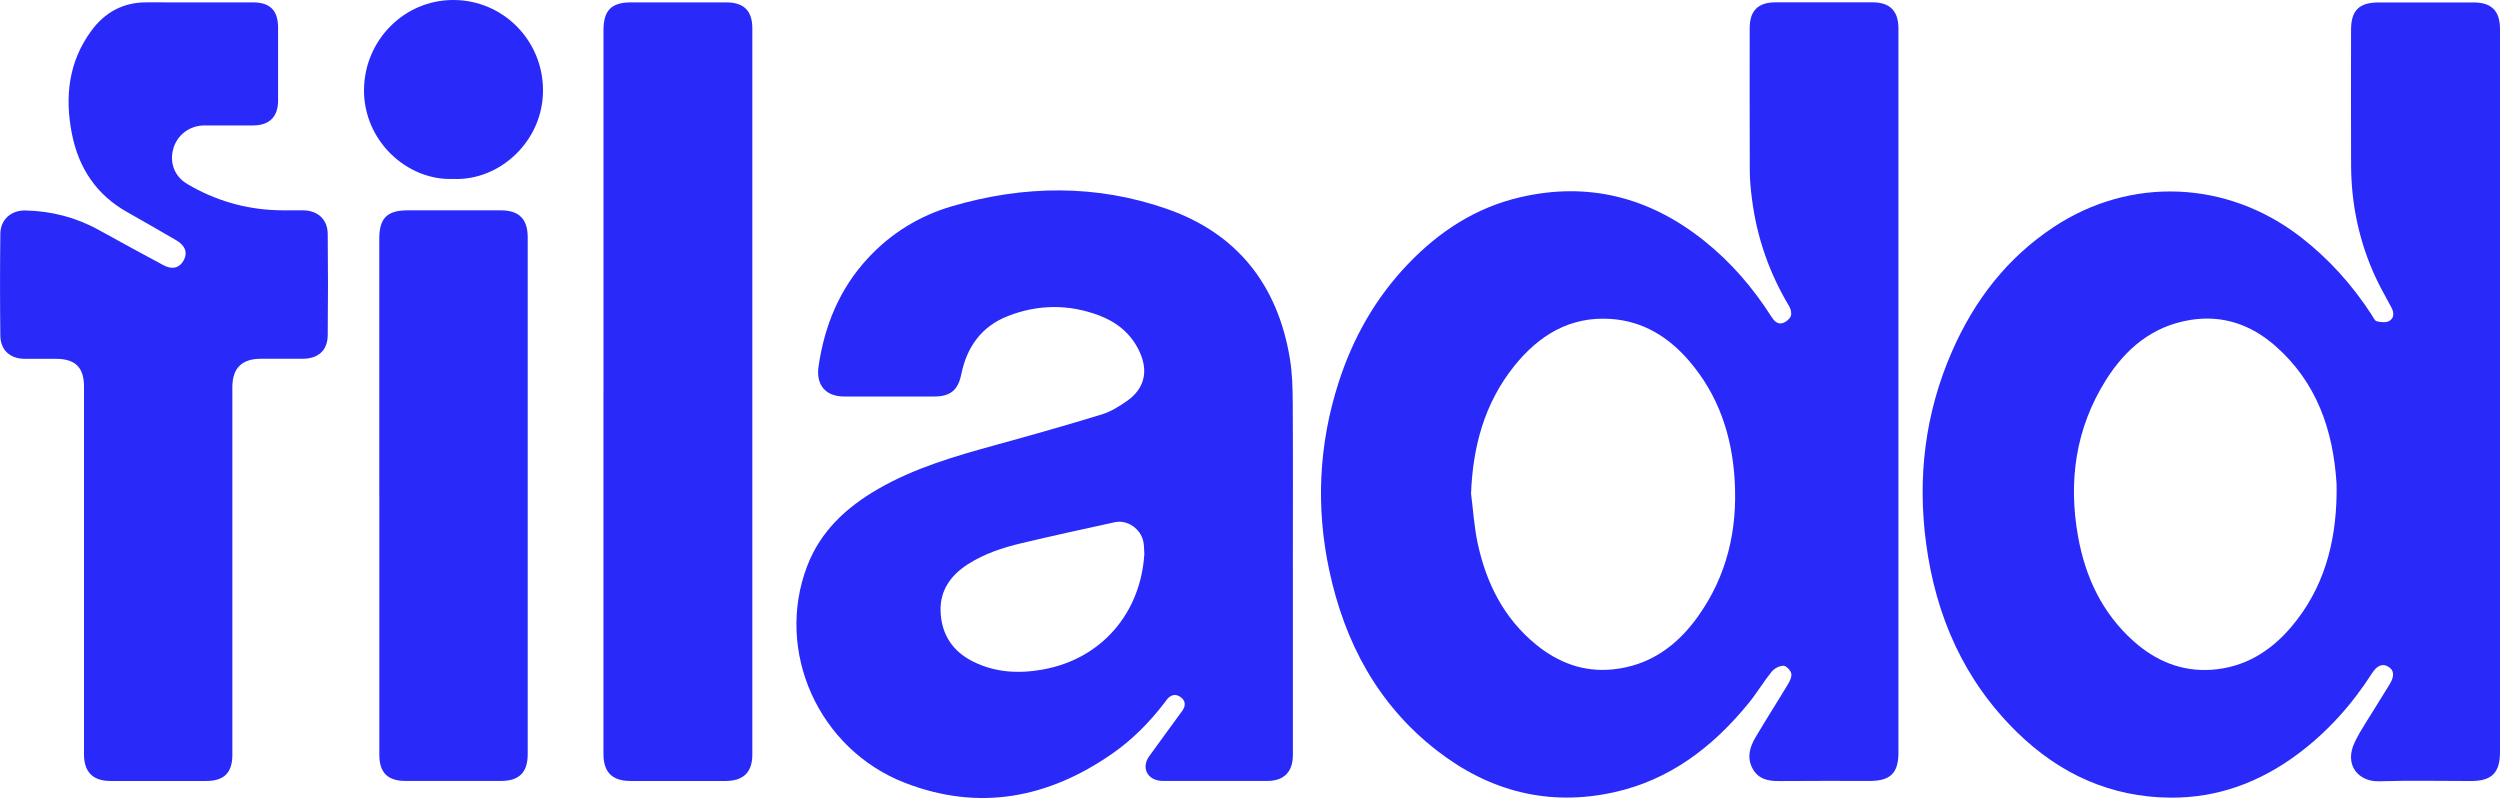 <?xml version="1.0" encoding="UTF-8"?>
<svg id="Capa_2" data-name="Capa 2" xmlns="http://www.w3.org/2000/svg" viewBox="0 0 669.68 213.78">
  <defs>
    <style>
      .cls-1 {
        fill: #2929fa;
      }
    </style>
  </defs>
  <g id="Capa_1-2" data-name="Capa 1">
    <g>
      <path class="cls-1" d="M508.54,104.93c0,32.22,0,64.44,0,96.65,0,5.48-2.15,7.61-7.67,7.61-8.09,0-16.17-.05-24.26,.03-2.98,.03-5.58-.5-7.13-3.32-1.59-2.9-.8-5.73,.73-8.32,2.82-4.79,5.84-9.47,8.7-14.24,.53-.88,1.11-2.07,.92-2.95-.19-.85-1.37-2.07-2.1-2.06-1.08,.02-2.46,.73-3.15,1.59-2.21,2.74-4.03,5.81-6.25,8.53-9.53,11.65-21.03,20.48-36.01,23.78-17.57,3.88-33.45-.31-47.5-11.25-15.75-12.27-24.6-28.87-28.73-48.11-3.65-17-2.84-33.89,2.5-50.46,3.84-11.92,9.87-22.59,18.59-31.7,8.37-8.74,18.19-15.12,30.01-17.87,18.25-4.25,34.67-.01,49.26,11.62,7.19,5.73,13.1,12.59,18.03,20.33,.74,1.17,1.66,2.19,3.1,1.74,.84-.27,1.8-1.05,2.12-1.84,.29-.71,.03-1.9-.41-2.62-5.31-8.86-8.66-18.39-9.97-28.63-.32-2.49-.59-5-.6-7.5-.06-12.78-.03-25.56-.03-38.34,0-4.75,2.23-6.98,6.99-6.98,8.63,0,17.26,0,25.89,0,4.68,0,6.97,2.3,6.97,7.02,0,32.42,0,64.84,0,97.27Zm-114.48,27.36c.56,4.36,.83,8.78,1.73,13.06,2.28,10.75,7,20.24,15.69,27.33,5.96,4.86,12.76,7.42,20.55,6.63,9.88-1,17.2-6.33,22.78-14.14,7.76-10.85,10.64-23.14,9.87-36.36-.69-12.06-4.32-23.03-12.33-32.27-5.49-6.33-12.27-10.51-20.8-11.1-11.03-.77-19.38,4.41-25.97,12.66-7.94,9.93-11.07,21.57-11.53,34.18Z"/>
      <path class="cls-1" d="M669.68,105.02c0,32.15,0,64.29,0,96.44,0,5.56-2.2,7.75-7.77,7.75-8.22,0-16.45-.18-24.66,.07-5.45,.16-9.42-4.35-6.49-10.45,1.61-3.35,3.78-6.43,5.71-9.63,1.2-1.97,2.43-3.92,3.64-5.89,1.37-2.24,1.22-3.83-.42-4.77-1.53-.88-2.98-.25-4.31,1.83-5.4,8.43-11.99,15.78-20.05,21.75-10.07,7.46-21.35,11.64-33.92,11.55-16.06-.12-29.71-6.38-41.1-17.52-14.21-13.89-21.76-31.1-24.36-50.59-2.37-17.74-.27-34.95,6.93-51.41,5.98-13.67,14.76-25.11,27.33-33.39,20.6-13.58,46.45-12.48,66.12,2.77,7.54,5.84,13.8,12.83,18.98,20.82,.4,.62,.79,1.57,1.34,1.71,1.07,.26,2.46,.42,3.34-.07,1.37-.75,1.33-2.24,.61-3.6-1.39-2.64-2.91-5.22-4.17-7.93-4.43-9.5-6.58-19.55-6.64-30.02-.06-12.16-.02-24.33-.01-36.5,0-5.13,2.18-7.27,7.33-7.28,8.49,0,16.99,0,25.48,0,4.83,0,7.09,2.27,7.09,7.12,0,32.42,0,64.83,0,97.25Zm-43.78,27.41c0-.95,.05-1.9,0-2.85-.89-14.36-5.32-27.21-16.44-36.95-6.47-5.67-14.09-8.34-22.78-6.92-10.17,1.67-17.33,7.74-22.61,16.17-8.05,12.86-10.06,26.93-7.44,41.71,1.95,10.98,6.5,20.71,14.98,28.24,5.87,5.21,12.75,8.1,20.68,7.59,8.83-.57,15.85-4.85,21.49-11.5,8.68-10.23,11.92-22.36,12.13-35.49Z"/>
      <path class="cls-1" d="M346.33,152.44c0,16.58,0,33.17,0,49.75,0,4.55-2.36,6.99-6.83,7-9.17,.02-18.35,0-27.52,0-.34,0-.68,0-1.02-.02-3.68-.31-5.27-3.58-3.13-6.58,2.91-4.09,5.94-8.11,8.87-12.19,.91-1.26,.95-2.61-.37-3.61-1.36-1.04-2.67-.74-3.74,.58-.21,.26-.4,.55-.61,.82-4.03,5.28-8.66,9.96-14.11,13.74-17.14,11.9-35.65,15.44-55.41,7.79-23.25-9-34.97-35.35-26.22-58.14,3.58-9.32,10.48-15.68,18.93-20.57,9.91-5.73,20.79-8.85,31.72-11.86,9.47-2.6,18.92-5.28,28.31-8.16,2.35-.72,4.56-2.11,6.61-3.53,4.7-3.24,5.86-7.86,3.53-13.06-2.18-4.87-6.01-8.03-10.86-9.88-8.12-3.08-16.36-3.02-24.42,.11-7.09,2.75-11.07,8.26-12.56,15.63-.85,4.19-2.9,5.94-7.15,5.95-8.09,.01-16.17,.02-24.26,0-4.99-.01-7.55-3.15-6.82-8.09,1.61-10.95,5.62-20.77,13.23-28.97,6.2-6.69,13.76-11.32,22.4-13.87,19.29-5.68,38.73-5.97,57.8,.72,18.83,6.61,29.57,20.43,32.82,40.01,.66,3.99,.75,8.1,.77,12.16,.09,14.75,.03,29.5,.03,44.25Zm-39.79-3.93c-.08-1.15-.04-2.32-.27-3.43-.7-3.45-4.3-5.92-7.62-5.2-8.34,1.83-16.69,3.64-25,5.62-5.02,1.19-9.92,2.8-14.33,5.61-4.66,2.98-7.59,7.07-7.36,12.74,.24,6.12,3.24,10.68,8.78,13.41,5.96,2.94,12.3,3.24,18.69,2.07,15.54-2.83,26.07-14.95,27.1-30.84Z"/>
      <path class="cls-1" d="M62.24,153.06c0,16.38,0,32.76,0,49.14,0,4.77-2.2,6.99-6.95,7-8.56,.02-17.12,.01-25.68,0-4.74,0-7.11-2.39-7.11-7.18,0-32.83,0-65.65,0-98.48,0-5.1-2.32-7.41-7.49-7.42-2.79,0-5.57,.01-8.36,0-3.94-.03-6.51-2.29-6.56-6.22-.11-9.11-.11-18.21,0-27.32,.05-3.76,2.89-6.28,6.69-6.2,7.03,.14,13.66,1.87,19.83,5.3,5.69,3.17,11.42,6.26,17.16,9.35,2.36,1.27,4.28,.78,5.41-1.24,1.15-2.06,.46-4.02-1.94-5.41-4.35-2.51-8.68-5.06-13.07-7.51-8.32-4.65-13.1-11.82-14.91-21.04-1.94-9.86-.92-19.24,5.19-27.57C28.08,3.3,32.98,.62,39.25,.63c9.51,.03,19.03,0,28.54,.01,4.55,0,6.7,2.18,6.7,6.75,0,6.52,0,13.05,0,19.57,0,4.31-2.32,6.62-6.68,6.64-4.35,.02-8.7,0-13.05,0-3.96,.02-7.3,2.53-8.34,6.23-1.05,3.76,.3,7.43,3.78,9.48,7.38,4.35,15.38,6.71,23.96,7,2.38,.08,4.76-.02,7.13,.03,3.89,.07,6.47,2.47,6.5,6.35,.09,9.04,.1,18.08,0,27.12-.05,4.06-2.55,6.27-6.67,6.29-3.74,.01-7.47,0-11.21,0-5.13,0-7.67,2.51-7.67,7.6,0,16.45,0,32.89,0,49.34Z"/>
      <path class="cls-1" d="M161.66,104.73c0-32.21,0-64.42,0-96.64,0-5.31,2.12-7.45,7.36-7.45,8.49,0,16.99,0,25.48,0,4.77,0,7.03,2.24,7.03,6.95,0,64.83,0,129.66,0,194.5,0,4.75-2.36,7.1-7.15,7.11-8.49,.01-16.99,.01-25.48,0-4.91,0-7.25-2.34-7.25-7.22,0-32.42,0-64.83,0-97.25Z"/>
      <path class="cls-1" d="M101.6,132.87c0-22.97,0-45.94,0-68.92,0-5.52,2.1-7.61,7.64-7.61,8.29,0,16.58,0,24.87,0,4.93,0,7.25,2.32,7.25,7.24,0,46.15,0,92.3,0,138.45,0,4.83-2.28,7.15-7.07,7.16-8.56,.01-17.12,.01-25.69,0-4.75,0-6.99-2.24-6.99-7,0-23.11,0-46.22,0-69.32Z"/>
      <path class="cls-1" d="M121.38,47.93c-12.38,.5-24.1-10.3-23.87-24.09C97.73,10.71,108.27,0,121.43,0c13.32,0,24.01,10.8,24.03,24.19,.02,13.58-11.57,24.3-24.07,23.74Z"/>
    </g>
  </g>
</svg>